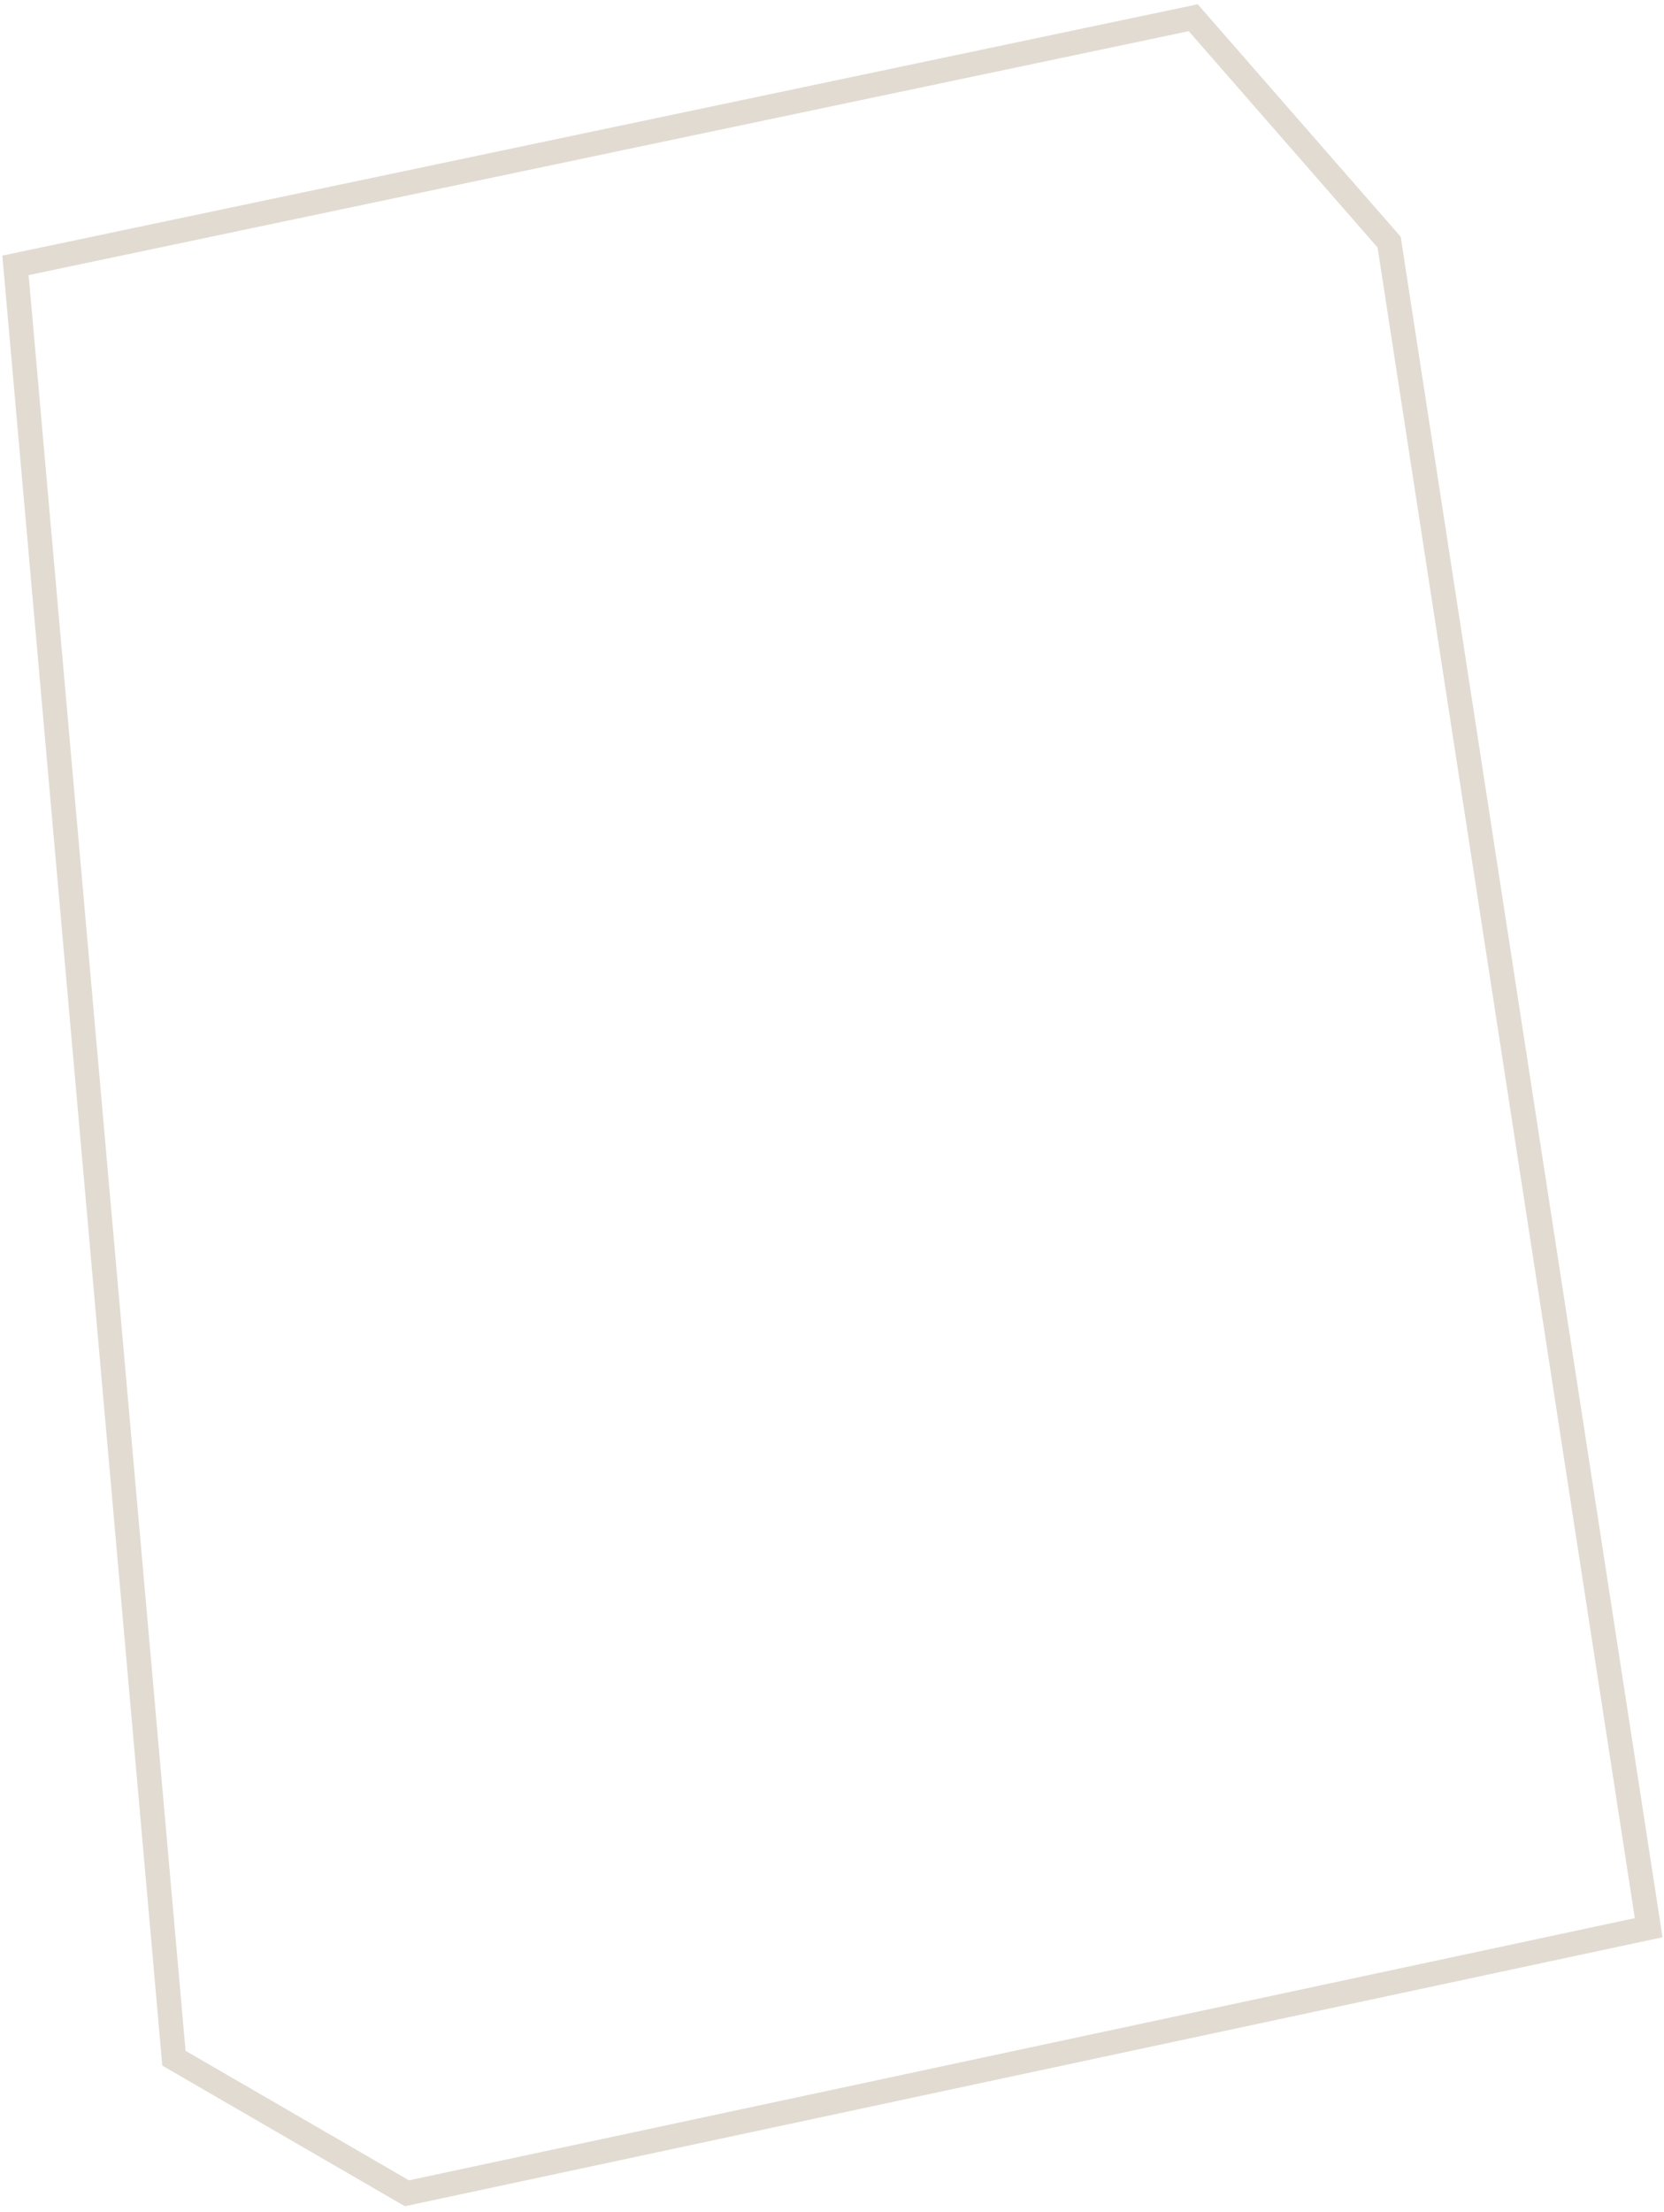 <svg width="204" height="271" viewBox="0 0 204 271" fill="none" xmlns="http://www.w3.org/2000/svg">
<path opacity="0.18" d="M146.288 2.173L1.899 32.51L21.323 252.153L49.892 268.701L202.118 236.165L170.303 29.664L146.288 2.173Z" stroke="#623800" stroke-width="3"/>
</svg>
